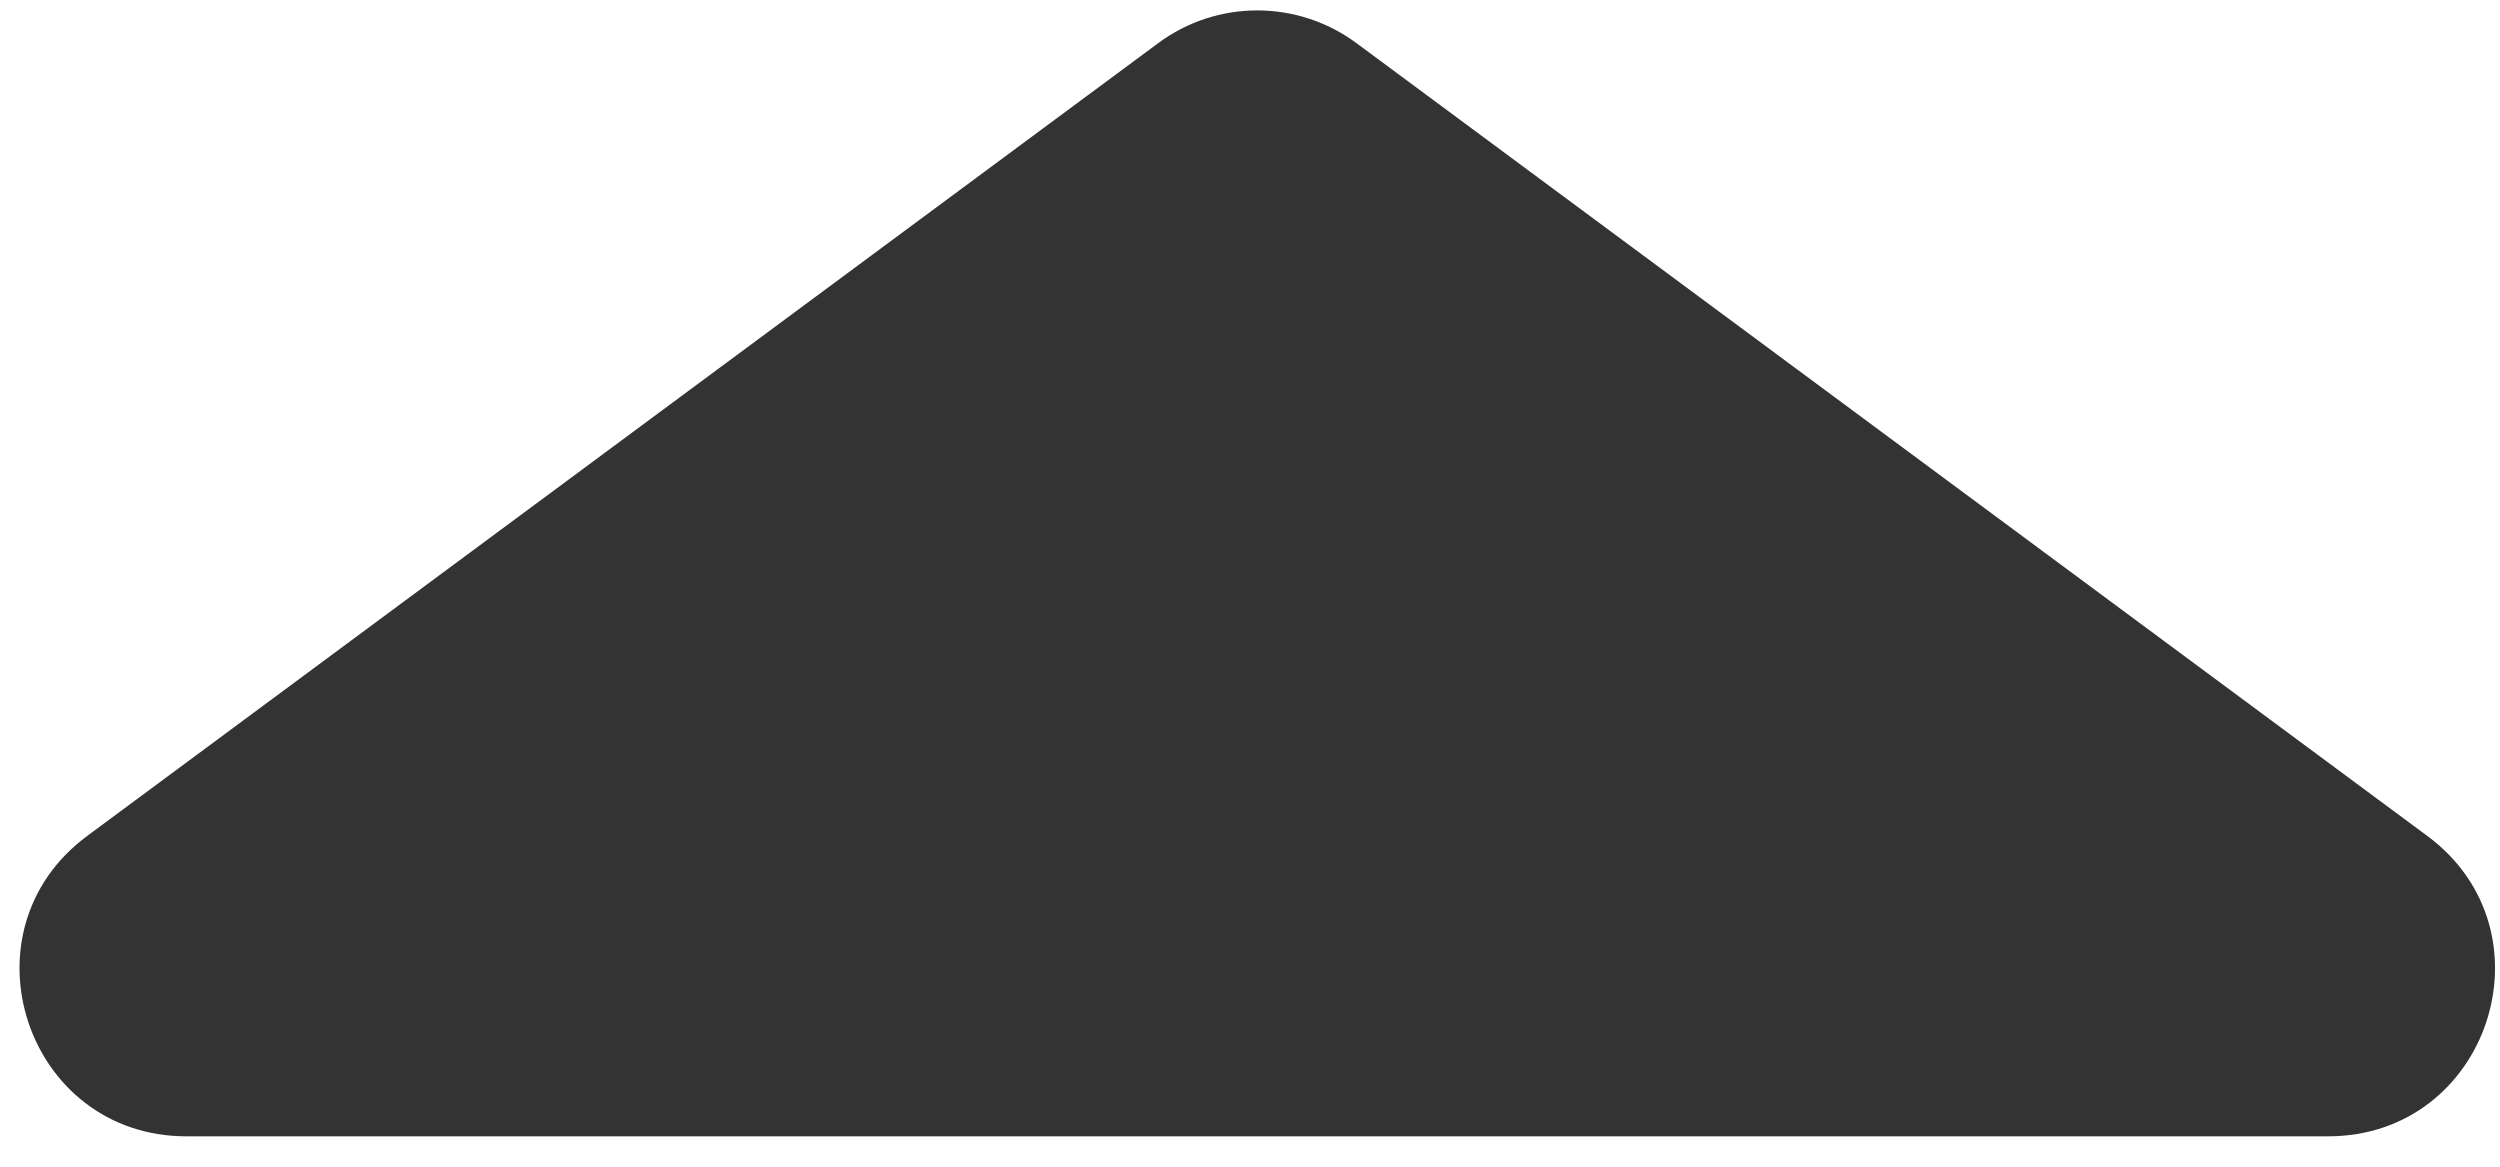 <svg width="15" height="7" viewBox="0 0 15 7" fill="none" xmlns="http://www.w3.org/2000/svg">
<path d="M14.563 5.015L8.139 0.259C7.785 -0.003 7.302 -0.003 6.949 0.259L0.524 5.015C-0.251 5.588 0.155 6.818 1.119 6.818L13.968 6.818C14.933 6.818 15.338 5.588 14.563 5.015Z" fill="#333333"/>
</svg>
